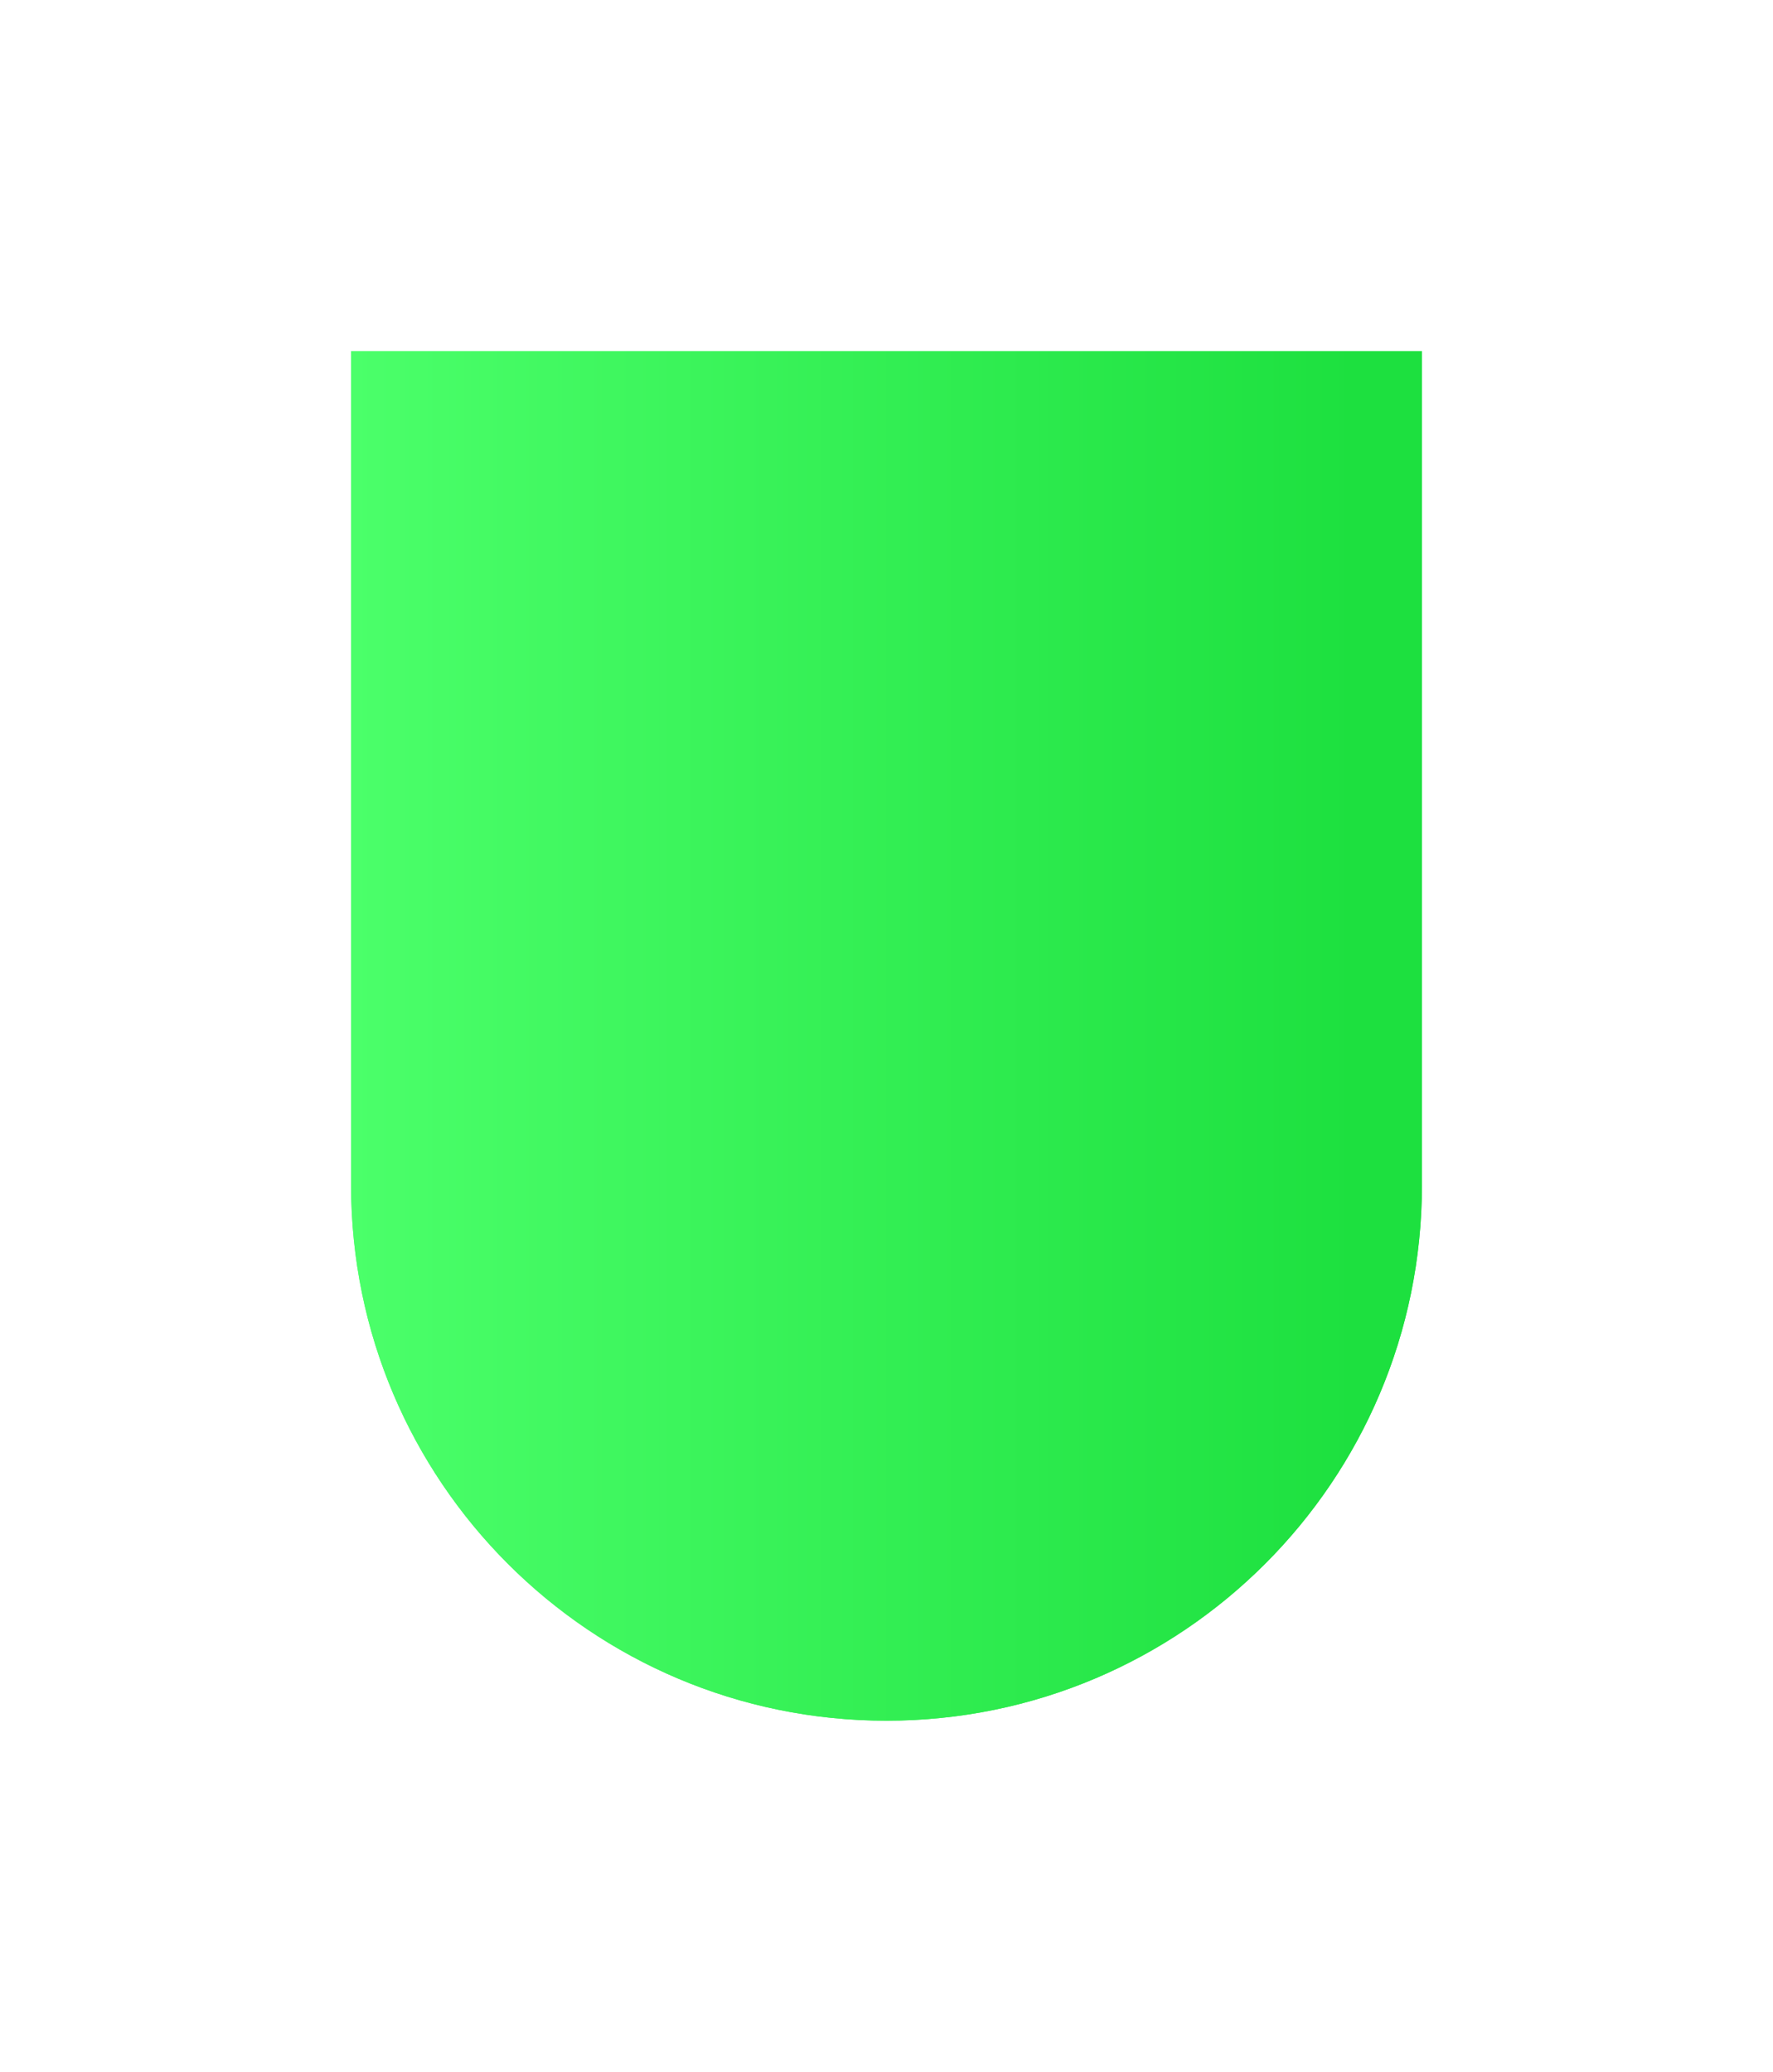 <svg width="101" height="118" viewBox="0 0 101 118" fill="none" xmlns="http://www.w3.org/2000/svg">
<g filter="url(#filter0_f)">
<path d="M20 20H81V67.5C81 84.345 67.345 98 50.5 98V98C33.655 98 20 84.345 20 67.5V20Z" fill="url(#paint0_linear)"/>
</g>
<path d="M20 20H81V67.5C81 84.345 67.345 98 50.5 98V98C33.655 98 20 84.345 20 67.5V20Z" fill="url(#paint1_linear)"/>
<defs>
<filter id="filter0_f" x="0" y="0" width="101" height="118" filterUnits="userSpaceOnUse" color-interpolation-filters="sRGB">
<feFlood flood-opacity="0" result="BackgroundImageFix"/>
<feBlend mode="normal" in="SourceGraphic" in2="BackgroundImageFix" result="shape"/>
<feGaussianBlur stdDeviation="10" result="effect1_foregroundBlur"/>
</filter>
<linearGradient id="paint0_linear" x1="20" y1="59.101" x2="77.188" y2="59.101" gradientUnits="userSpaceOnUse">
<stop stop-color="#4BFF6A"/>
<stop offset="1" stop-color="#1DE03F"/>
</linearGradient>
<linearGradient id="paint1_linear" x1="20" y1="59.101" x2="77.188" y2="59.101" gradientUnits="userSpaceOnUse">
<stop stop-color="#4BFF6A"/>
<stop offset="1" stop-color="#1DE03F"/>
</linearGradient>
</defs>
</svg>
